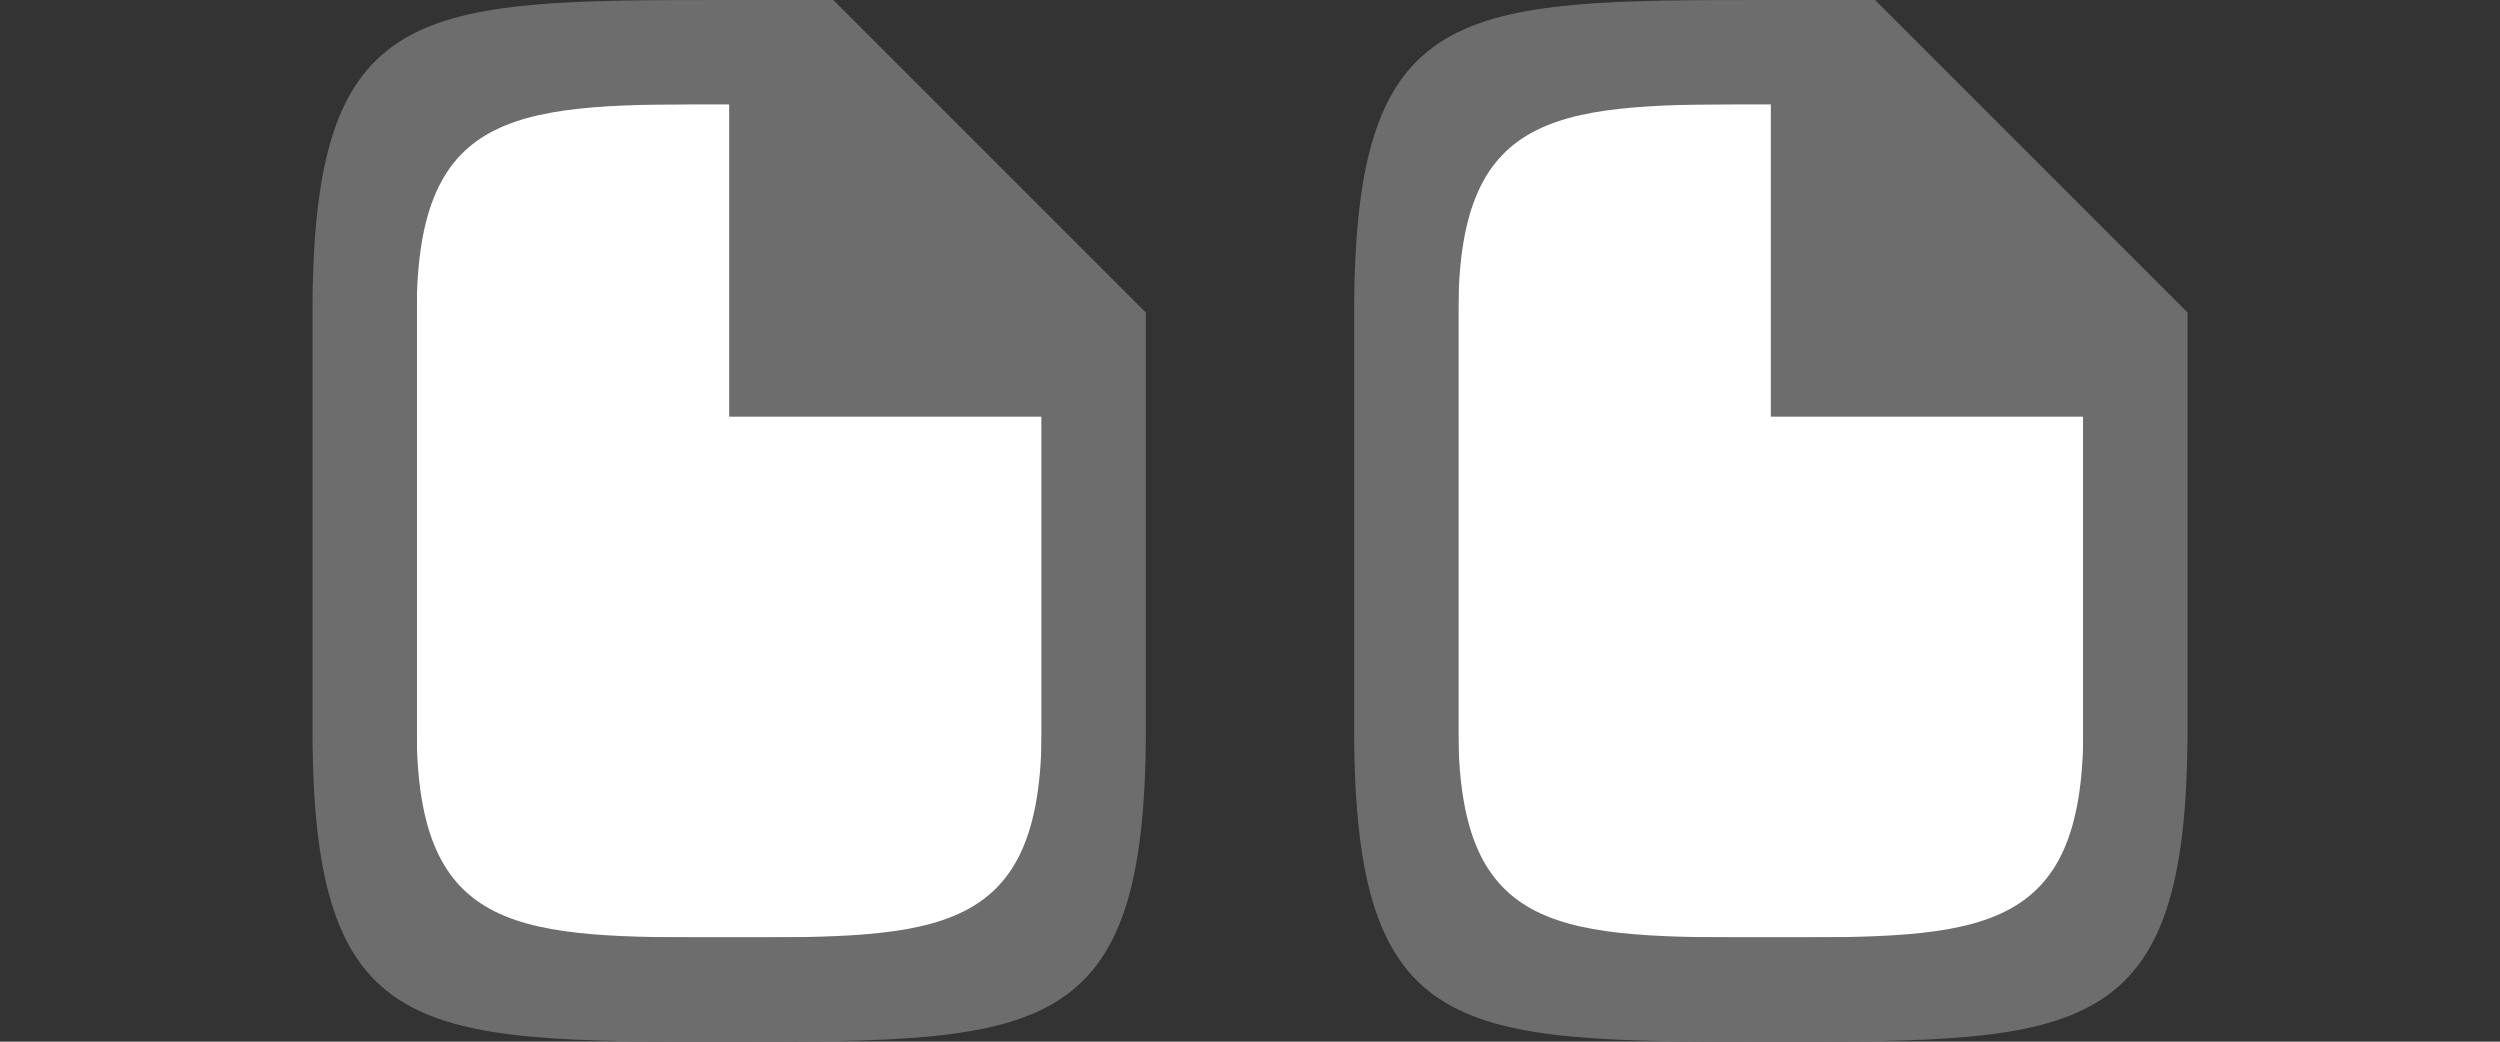 <svg xmlns="http://www.w3.org/2000/svg" viewBox="0 0 24 10"><rect x="0" y="0" width="24" height="10" fill="#333333" stroke="none"/><path style="fill:#fff;fill-opacity:1;stroke:none;stroke-width:1px;stroke-linecap:butt;stroke-linejoin:miter;stroke-opacity:1" d="M4 1h3l3 3v5H4zM14 1h3l3 3v5h-6z"/><path d="M13 3v4c0 3 1 3 4 3s4 0 4-3V3l-3-3h-1c-3 0-4 0-4 3zm1 0c0-2 1-2 3-2v3h3v3c0 2-1 2-3 2s-3 0-3-2zM3 3v4c0 3 1 3 4 3s4 0 4-3V3L8 0H7C4 0 3 0 3 3zm1 0c0-2 1-2 3-2v3h3v3c0 2-1 2-3 2S4 9 4 7z" style="fill:#6d6d6d;fill-opacity:1"/></svg>